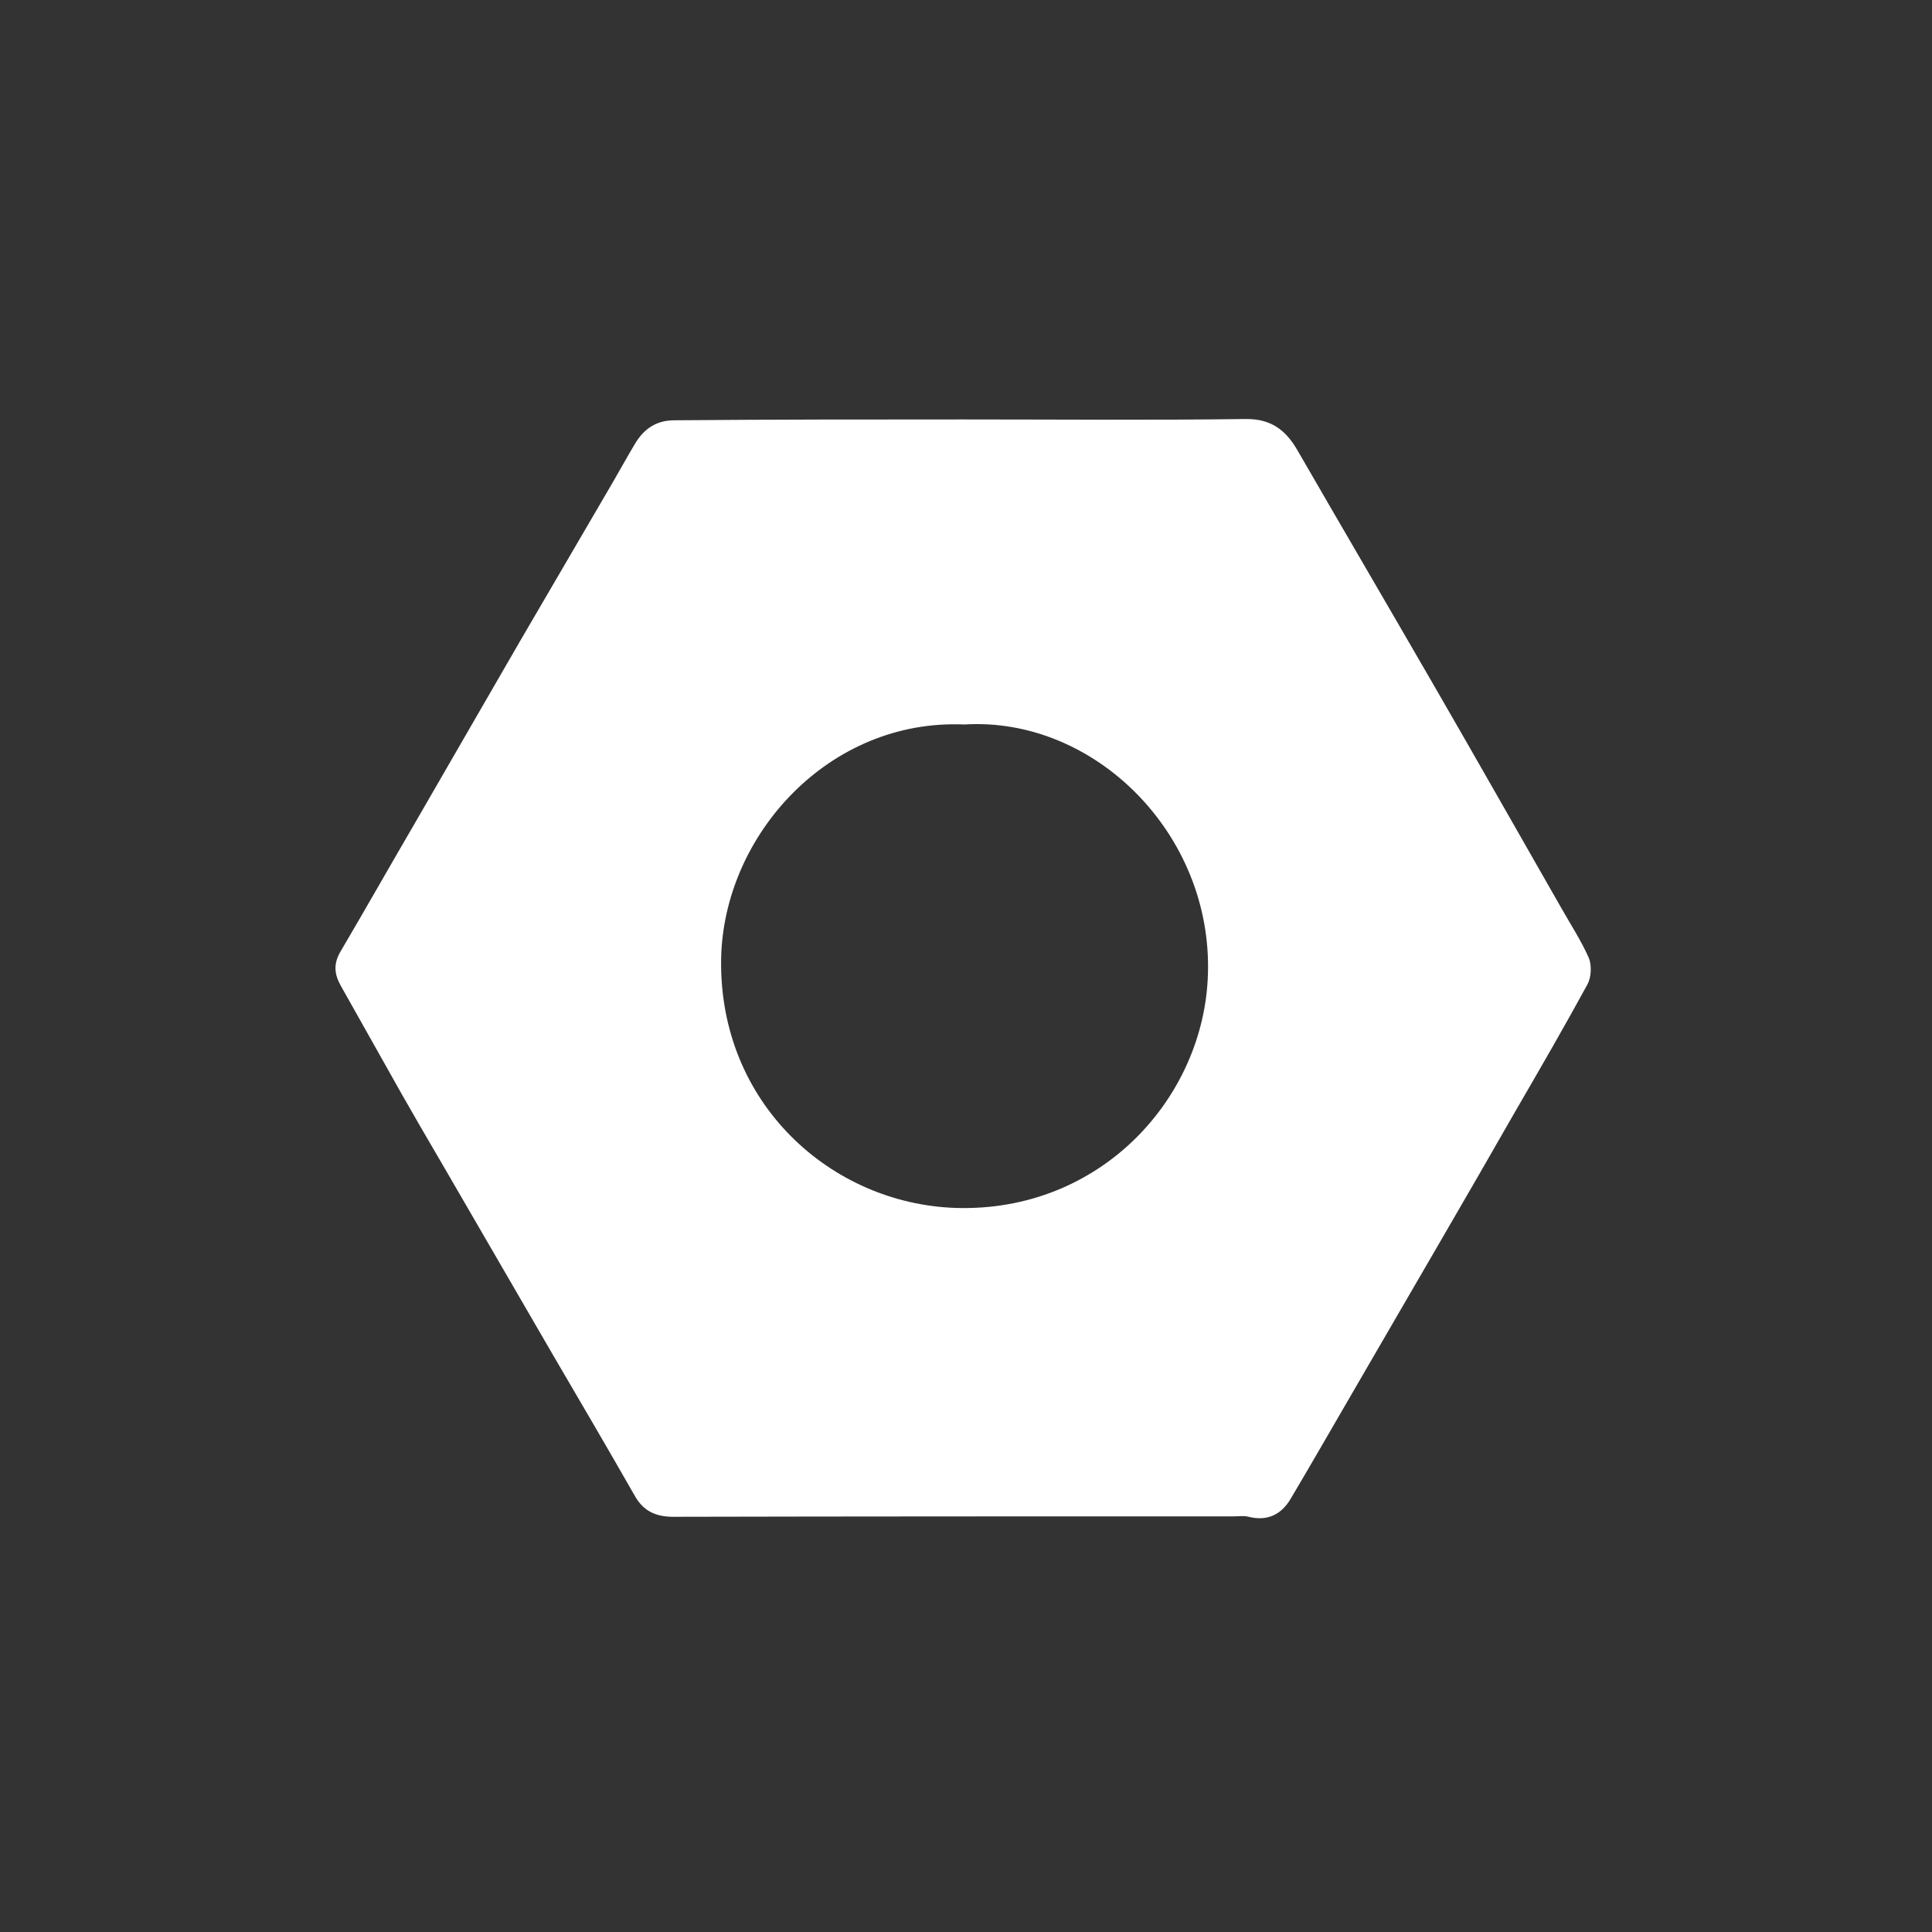 <?xml version="1.0" encoding="utf-8"?>
<!-- Generator: Adobe Illustrator 19.0.0, SVG Export Plug-In . SVG Version: 6.00 Build 0)  -->
<svg version="1.1" id="Livello_1" xmlns="http://www.w3.org/2000/svg" xmlns:xlink="http://www.w3.org/1999/xlink" x="0px" y="0px"
	 viewBox="0 0 456 456" style="enable-background:new 0 0 456 456;" xml:space="preserve">
<rect x="0" y="0" width="456" height="456" fill="#333333" stroke="none"/>
<style type="text/css">
	.st0{fill:#FFFFFF;}
</style>
<g>
	<path class="st0" d="M227.5,99c22.1,0,44.2,0.2,66.4-0.1c6.1-0.1,9.6,2.6,12.4,7.5c10.8,18.7,21.7,37.3,32.5,56
		c10,17.3,19.8,34.6,29.7,51.9c2.2,3.9,4.7,7.7,6.5,11.8c0.7,1.7,0.6,4.5-0.3,6.2c-5.5,10.1-11.3,20.1-17.1,30.1
		c-5.7,10-11.5,20-17.3,30c-6.6,11.4-13.2,22.7-19.8,34.1c-5.3,9.1-10.5,18.2-15.9,27.3c-2.2,3.7-5.5,5.3-9.9,4.2
		c-1.1-0.3-2.2-0.1-3.4-0.1c-44.1,0-88.2,0-132.4,0.1c-4.2,0-7.1-1.4-9.1-5c-6.4-11.2-12.9-22.3-19.4-33.4
		c-8.8-15.2-17.6-30.3-26.4-45.5c-3.1-5.3-6.2-10.6-9.2-15.9c-4.8-8.5-9.6-17.1-14.4-25.6c-1.5-2.7-1.7-5.1-0.1-7.9
		c5.9-10,11.6-20.1,17.5-30.2c8.3-14.4,16.6-28.7,24.9-43.1c7.3-12.5,14.6-25,21.9-37.5c1.8-3.1,3.5-6.2,5.3-9.2
		c2.1-3.5,5-5.5,9.3-5.5C182.1,99,204.8,99,227.5,99z M227.6,171c-32-1.4-56.9,26.2-57.4,55.4c-0.5,34.1,26,57.7,55.3,58.7
		c34.3,1.1,58.7-26,59.6-55.1C286.2,196.7,258.2,169.1,227.6,171z"/>
</g>
</svg>
